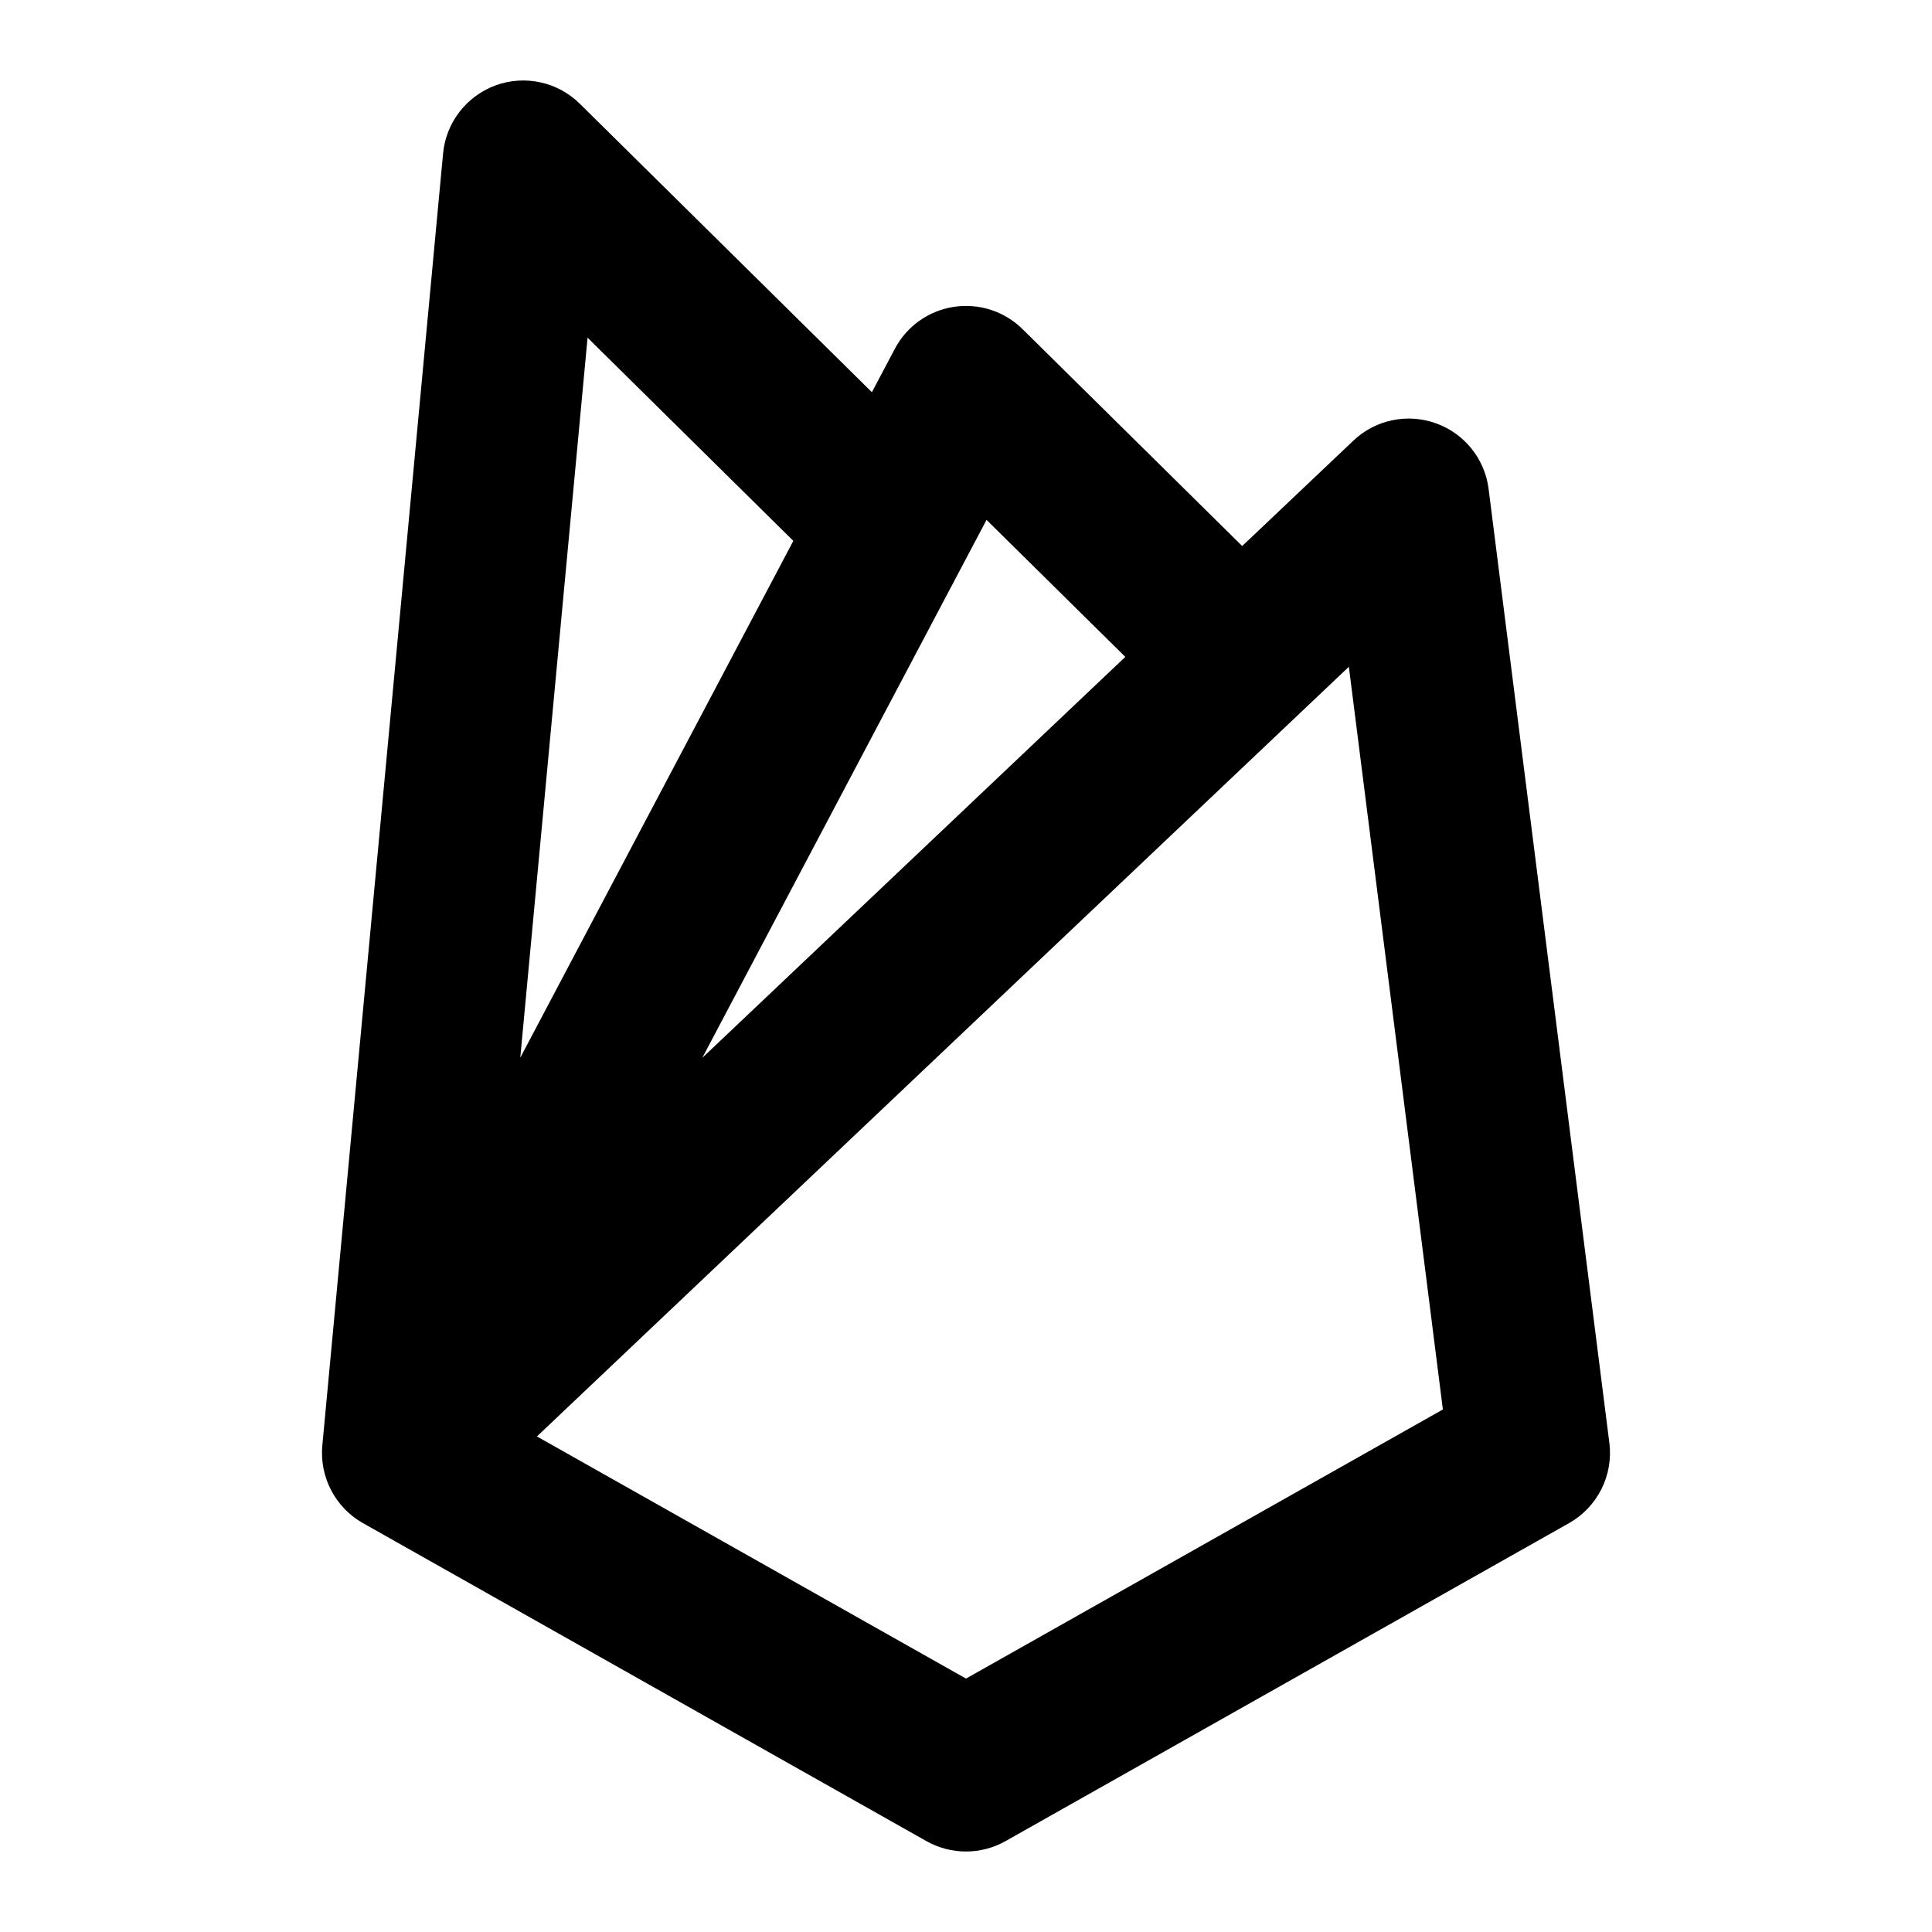<svg width="24" height="24" viewBox="0 0 24 24" fill="none" xmlns="http://www.w3.org/2000/svg">
<path fill-rule="evenodd" clip-rule="evenodd" d="M6.158 1.06C6.521 0.928 6.928 1.017 7.203 1.289L10.831 4.872L11.116 4.333C11.264 4.053 11.535 3.86 11.848 3.812C12.161 3.764 12.477 3.866 12.703 4.089L15.431 6.783L16.812 5.474C17.085 5.214 17.482 5.131 17.836 5.258C18.191 5.384 18.445 5.7 18.492 6.074L19.992 17.924C20.043 18.327 19.845 18.721 19.491 18.921L12.491 22.871C12.186 23.043 11.814 23.043 11.508 22.871L4.509 18.921C4.165 18.727 3.968 18.349 4.004 17.957L5.504 1.907C5.54 1.522 5.795 1.193 6.158 1.06ZM13.979 8.16L12.255 6.458L8.724 13.141L13.979 8.16ZM6.463 13.139L9.855 6.719L7.299 4.195L6.463 13.139ZM6.67 17.844L12 20.852L17.924 17.509L16.756 8.283L6.67 17.844Z" fill="black"/>
</svg>
